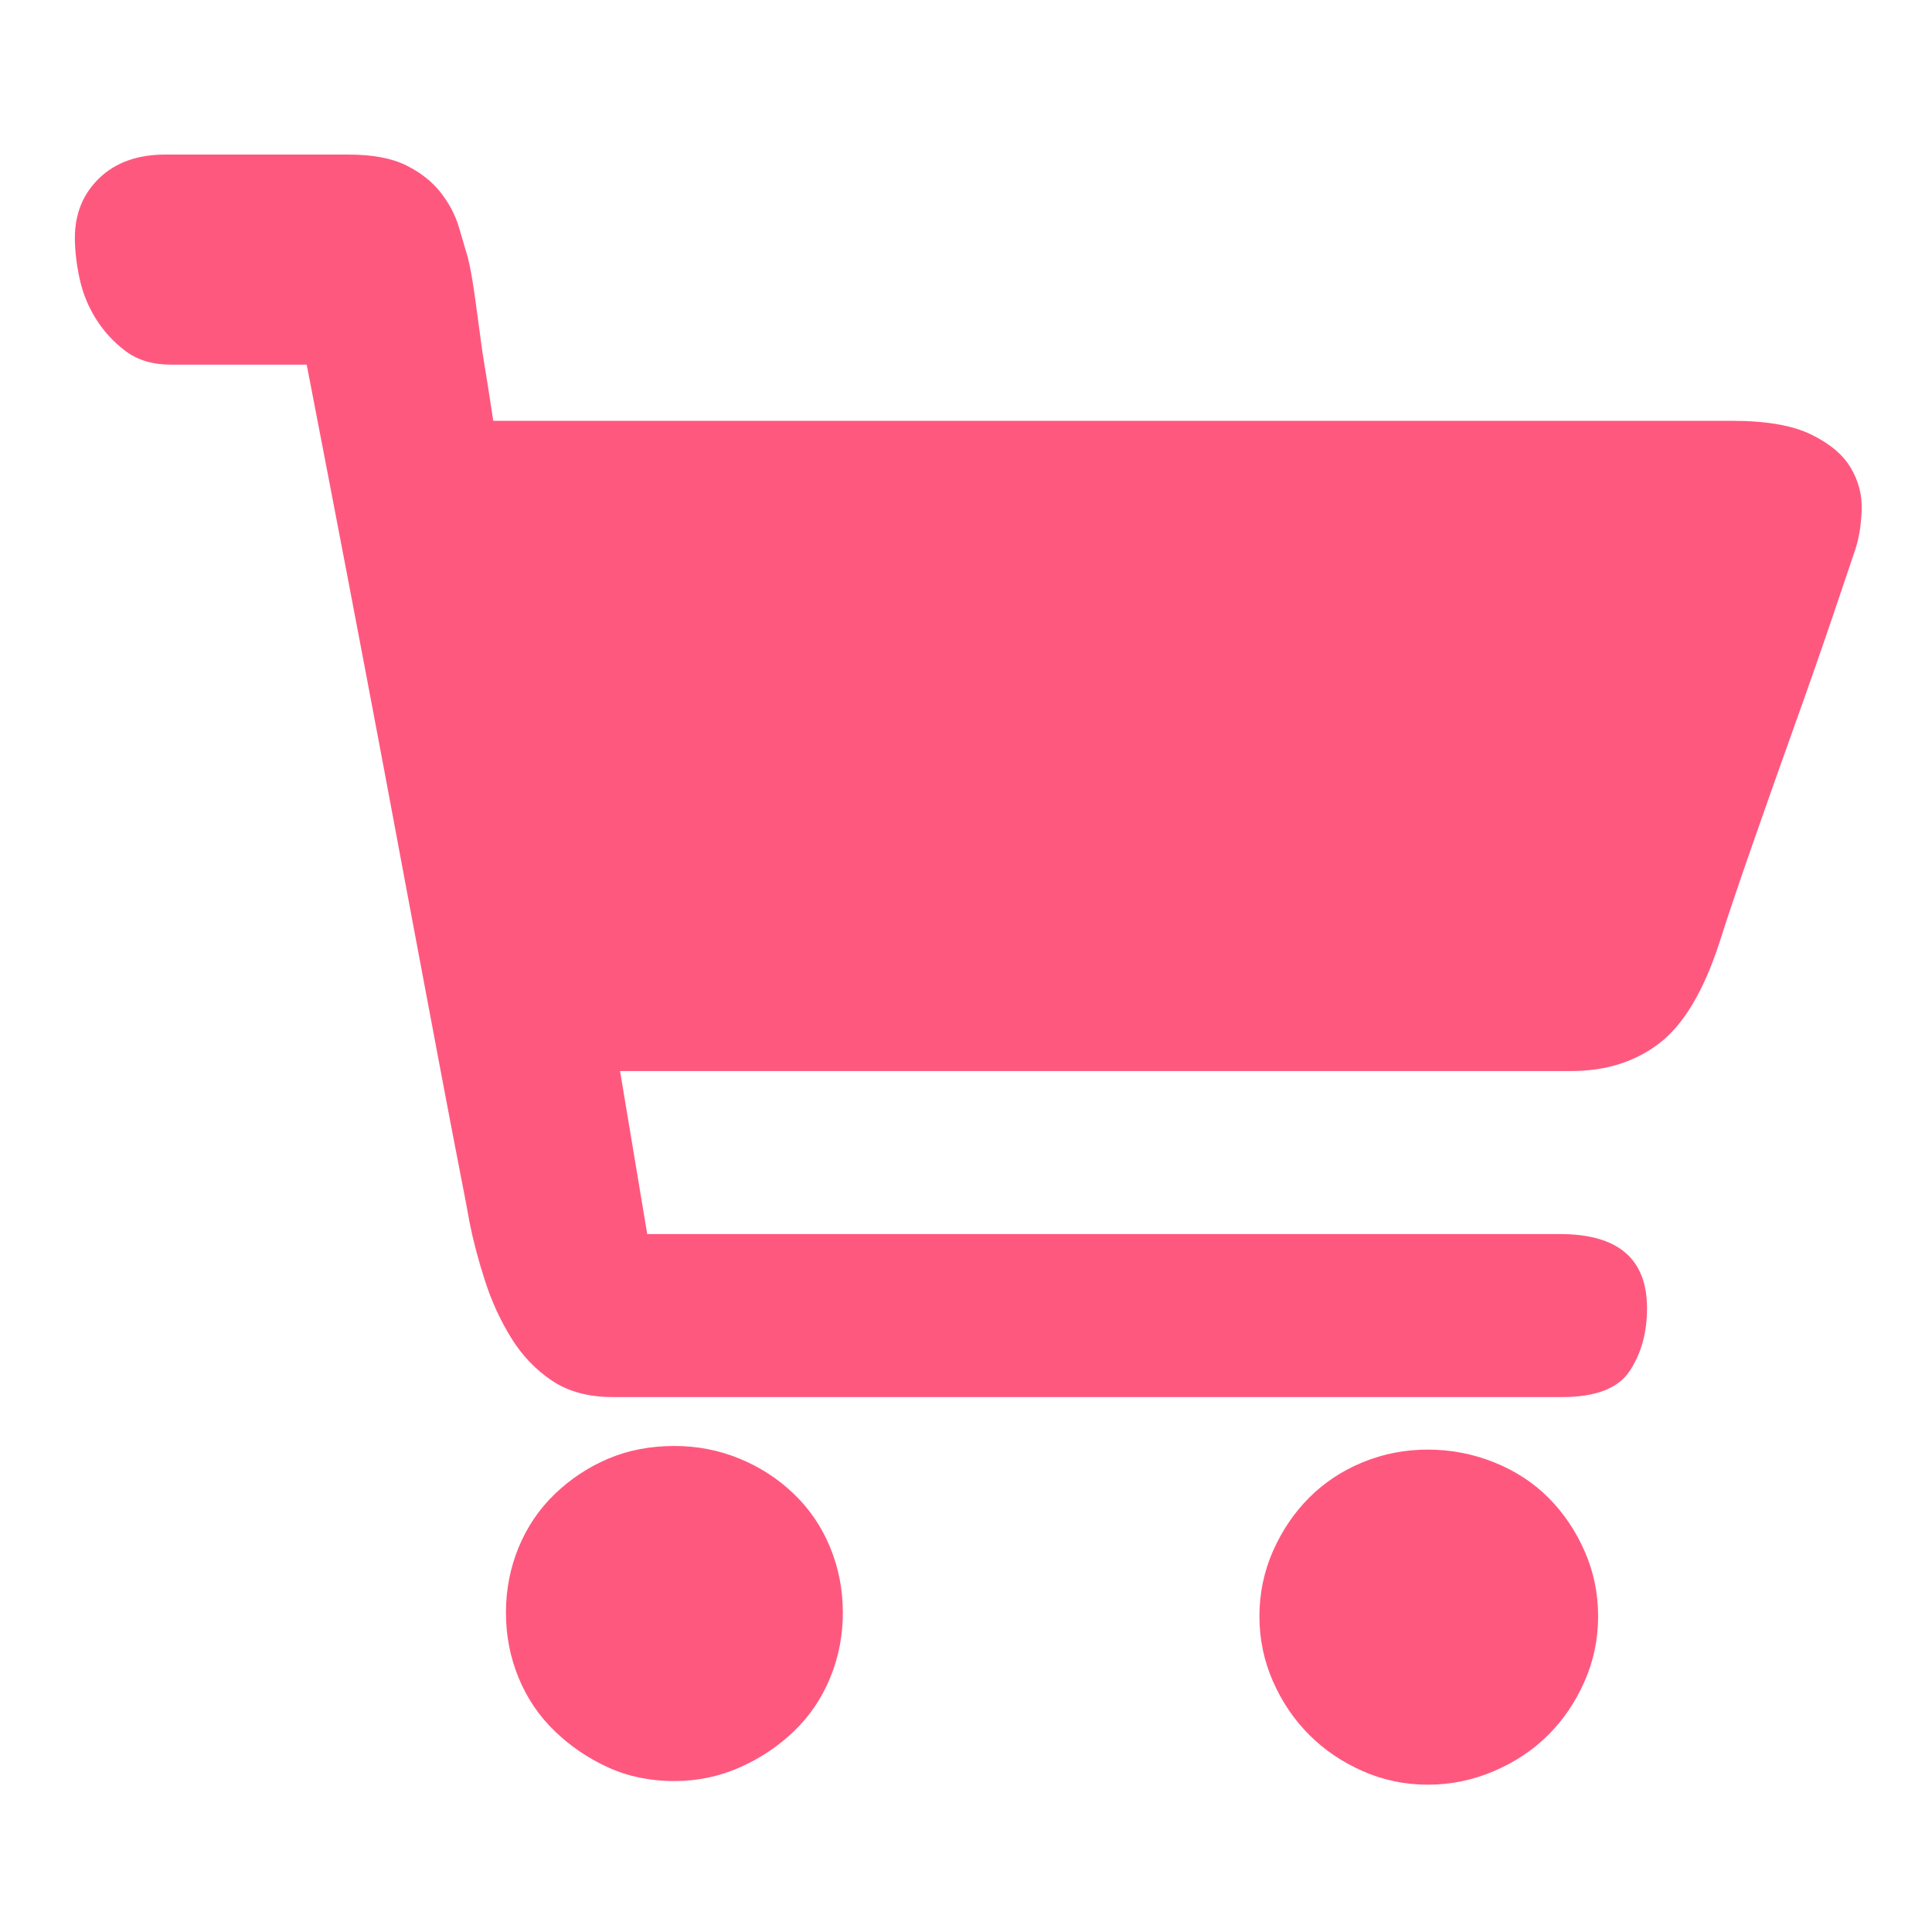 <?xml version="1.0" standalone="no"?><!DOCTYPE svg PUBLIC "-//W3C//DTD SVG 1.1//EN" "http://www.w3.org/Graphics/SVG/1.1/DTD/svg11.dtd"><svg class="icon" width="44px" height="44.00px" viewBox="0 0 1024 1024" version="1.1" xmlns="http://www.w3.org/2000/svg"><path d="M357.44 766.4q18.24 0 34.56 6.72t28.8 18.72 19.2 28.32 6.72 34.56-6.72 34.56-19.2 28.32-28.8 19.2-34.56 7.2q-19.2 0-35.04-7.2t-28.32-19.2-19.2-28.32-6.72-34.56 6.72-34.56 19.2-28.32 28.32-18.72 35.04-6.72zM756.8 768.32q18.24 0 35.04 6.72t28.8 18.72 19.2 28.32 7.2 34.56-7.2 34.56-19.2 28.32-28.8 19.2-35.04 7.2-34.56-7.2-28.32-19.2-19.2-28.32-7.2-34.56 7.2-34.56 19.2-28.32 28.32-18.72 34.56-6.72zM918.08 223.04q26.88 0 41.76 7.2t21.12 17.76 5.76 22.56-3.36 20.64-12 35.52-20.64 59.04-22.56 63.84-16.8 49.92q-12.48 38.4-31.68 53.28t-47.04 14.88l-32.64 0-62.4 0-81.6 0-89.28 0-238.08 0 14.4 86.4 483.84 0q46.08 0 46.08 39.36 0 19.2-9.12 33.12t-36 13.92l-46.08 0-89.28 0-110.4 0-112.32 0-92.16 0-52.8 0q-19.2 0-32.16-8.64t-21.6-22.56-13.92-30.24-8.16-30.72q-0.96-5.76-5.28-27.84t-10.56-55.2-13.92-73.92-15.36-82.08q-18.24-96.96-41.28-216l-72 0q-14.4 0-24-7.2t-15.84-17.28-8.64-21.6-2.4-21.12q0-19.2 12.96-31.68t35.04-12.48l21.12 0 19.2 0 24 0 32.64 0q19.2 0 30.72 5.76t18.24 14.4 9.6 18.24 4.8 16.32q1.92 7.68 3.84 21.6t3.84 28.32q2.88 17.28 5.76 36.48l656.64 0z" fill="#ff587f" /></svg>